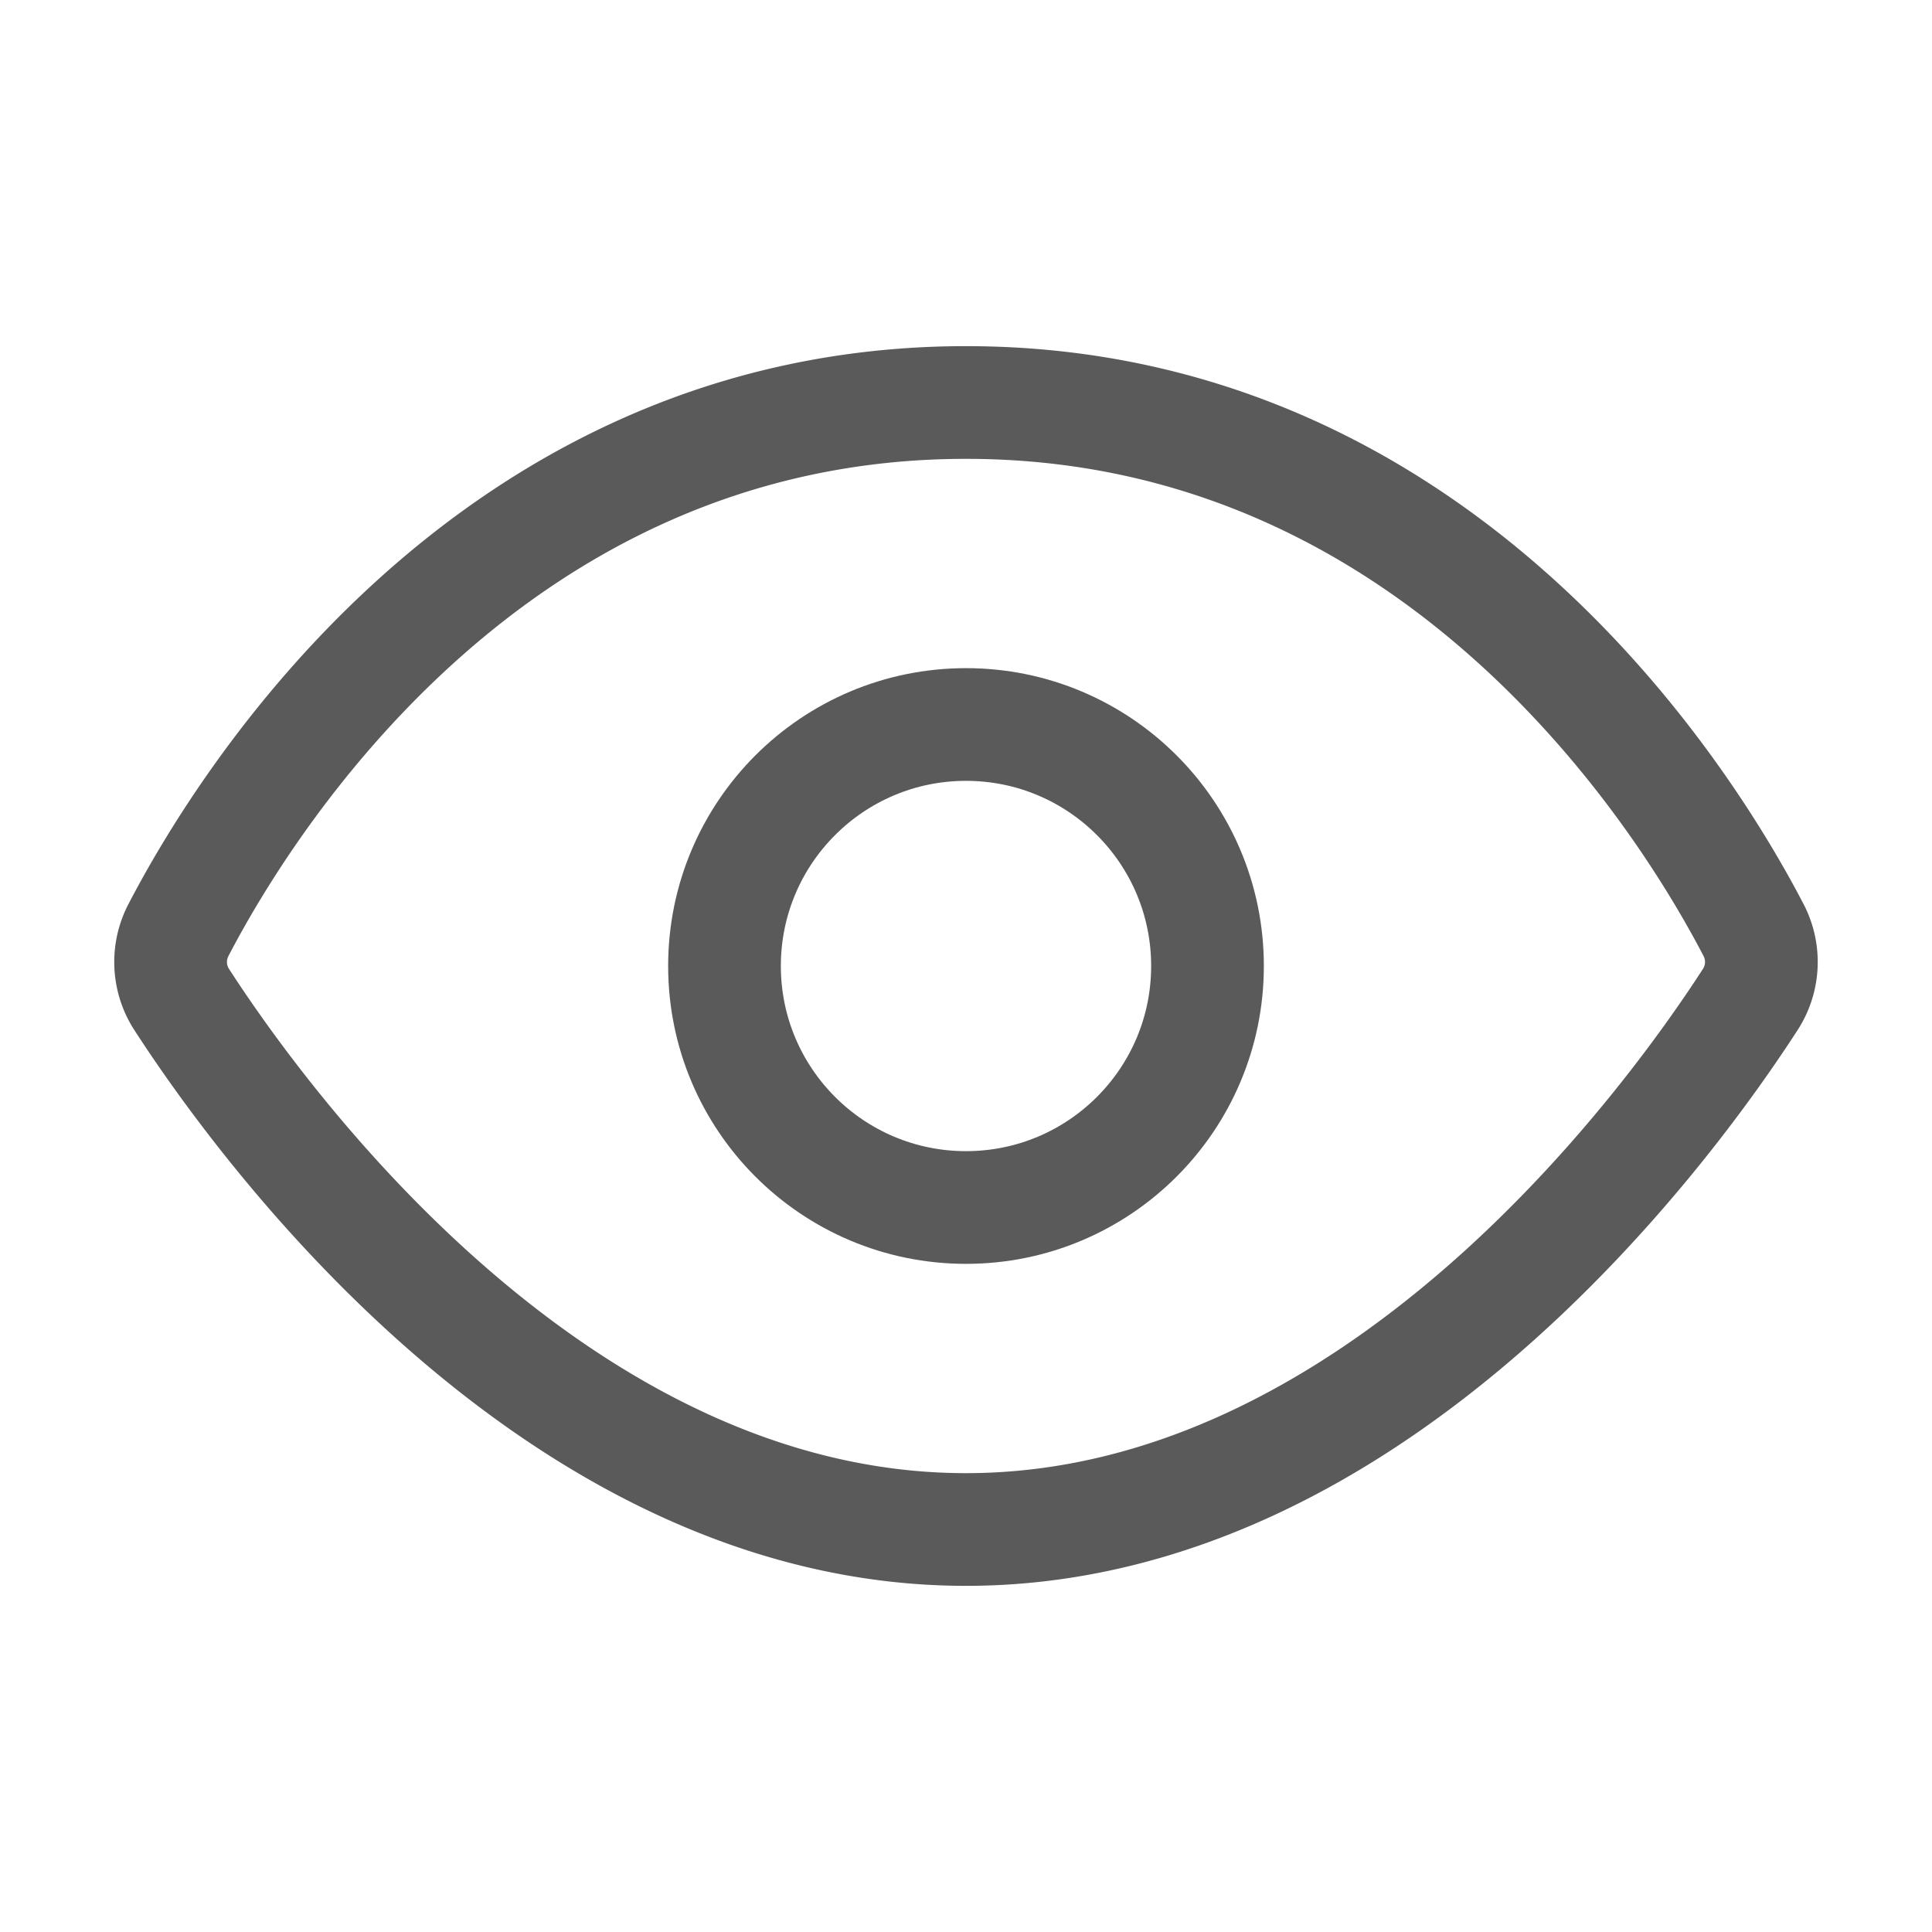 <svg width="24" height="24" viewBox="0 0 24 24" fill="none" xmlns="http://www.w3.org/2000/svg">
    <path d="M12 5c-5.922 0-8.981 5.01-9.783 6.553a.857.857 0 0 0 .043.868C3.238 13.932 6.895 19 12 19s8.762-5.068 9.74-6.58a.857.857 0 0 0 .043-.867C20.981 10.01 17.923 5 12 5z" stroke="#5A5A5A" stroke-width="1.4" stroke-linecap="round"/>
    <circle cx="12" cy="12" r="3" stroke="#5A5A5A" stroke-width="1.4" stroke-linecap="round"/>
</svg>
